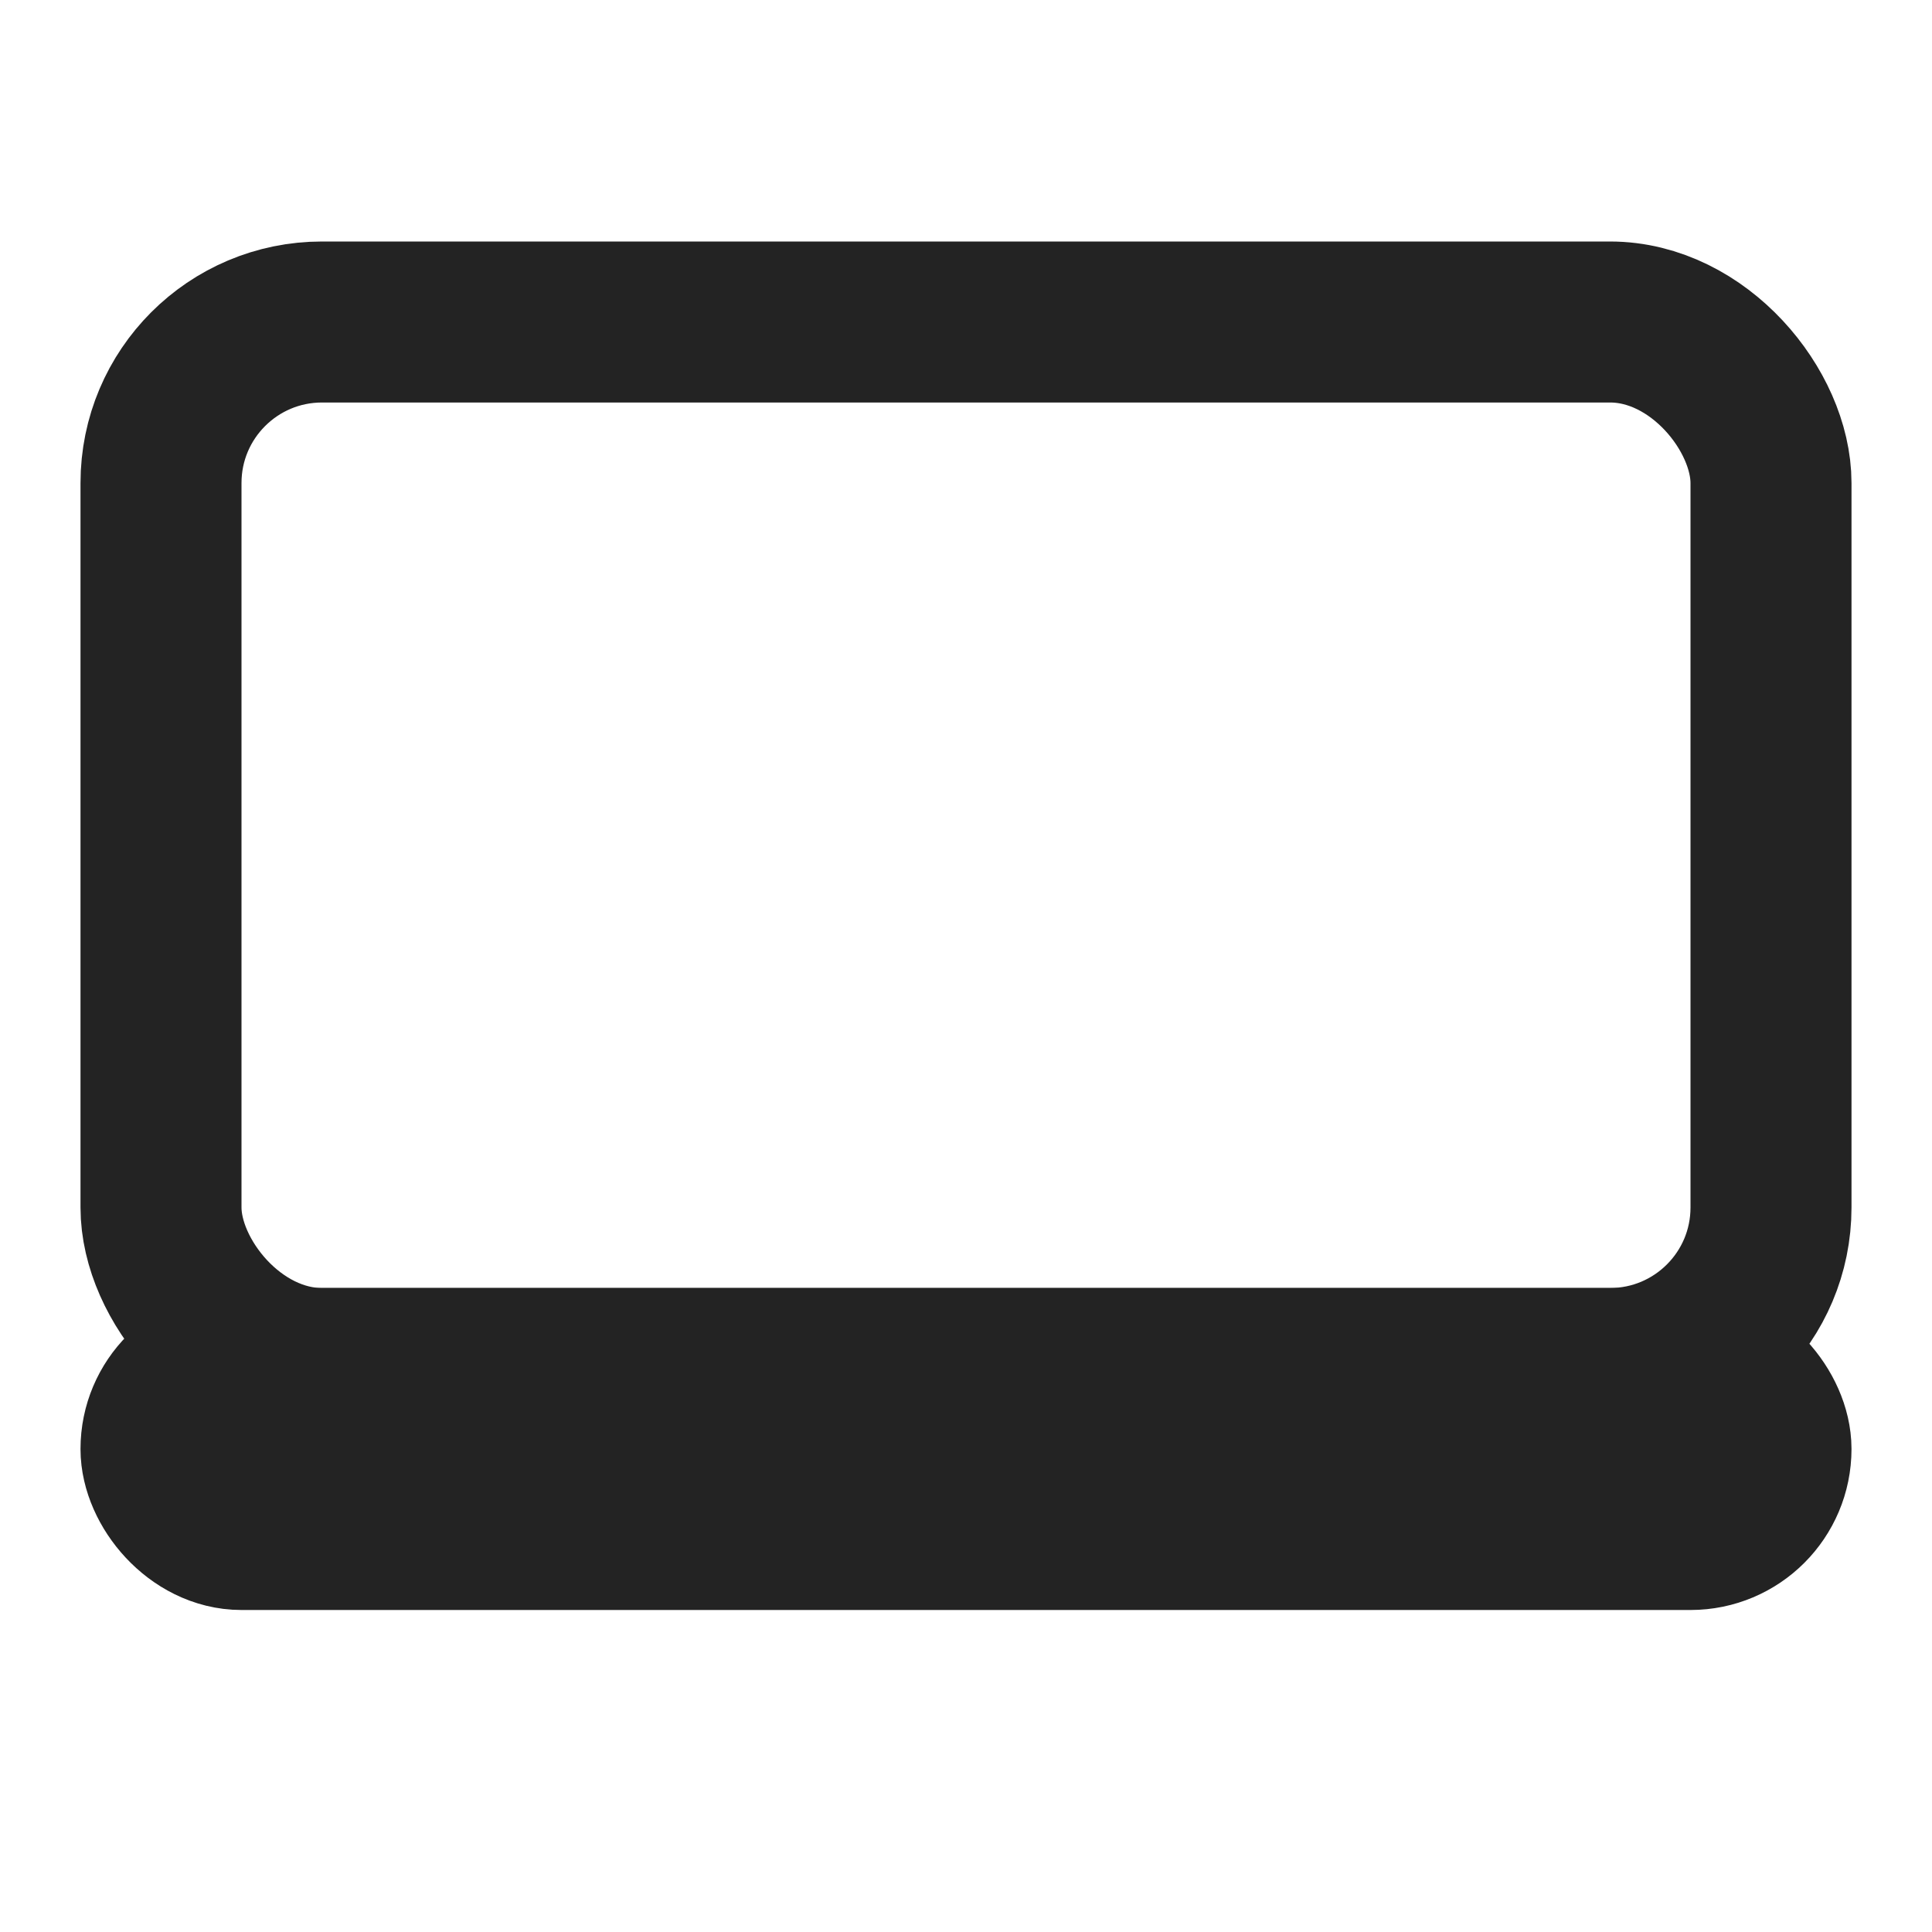 <svg width="24" height="24" viewBox="0 0 24 24" fill="none" xmlns="http://www.w3.org/2000/svg">
<rect x="2" y="4" width="20" height="13" rx="2" stroke="#232323" stroke-width="2"/>
<rect x="2" y="17" width="20" height="2" rx="1" stroke="#232323" stroke-width="2"/>
</svg>
